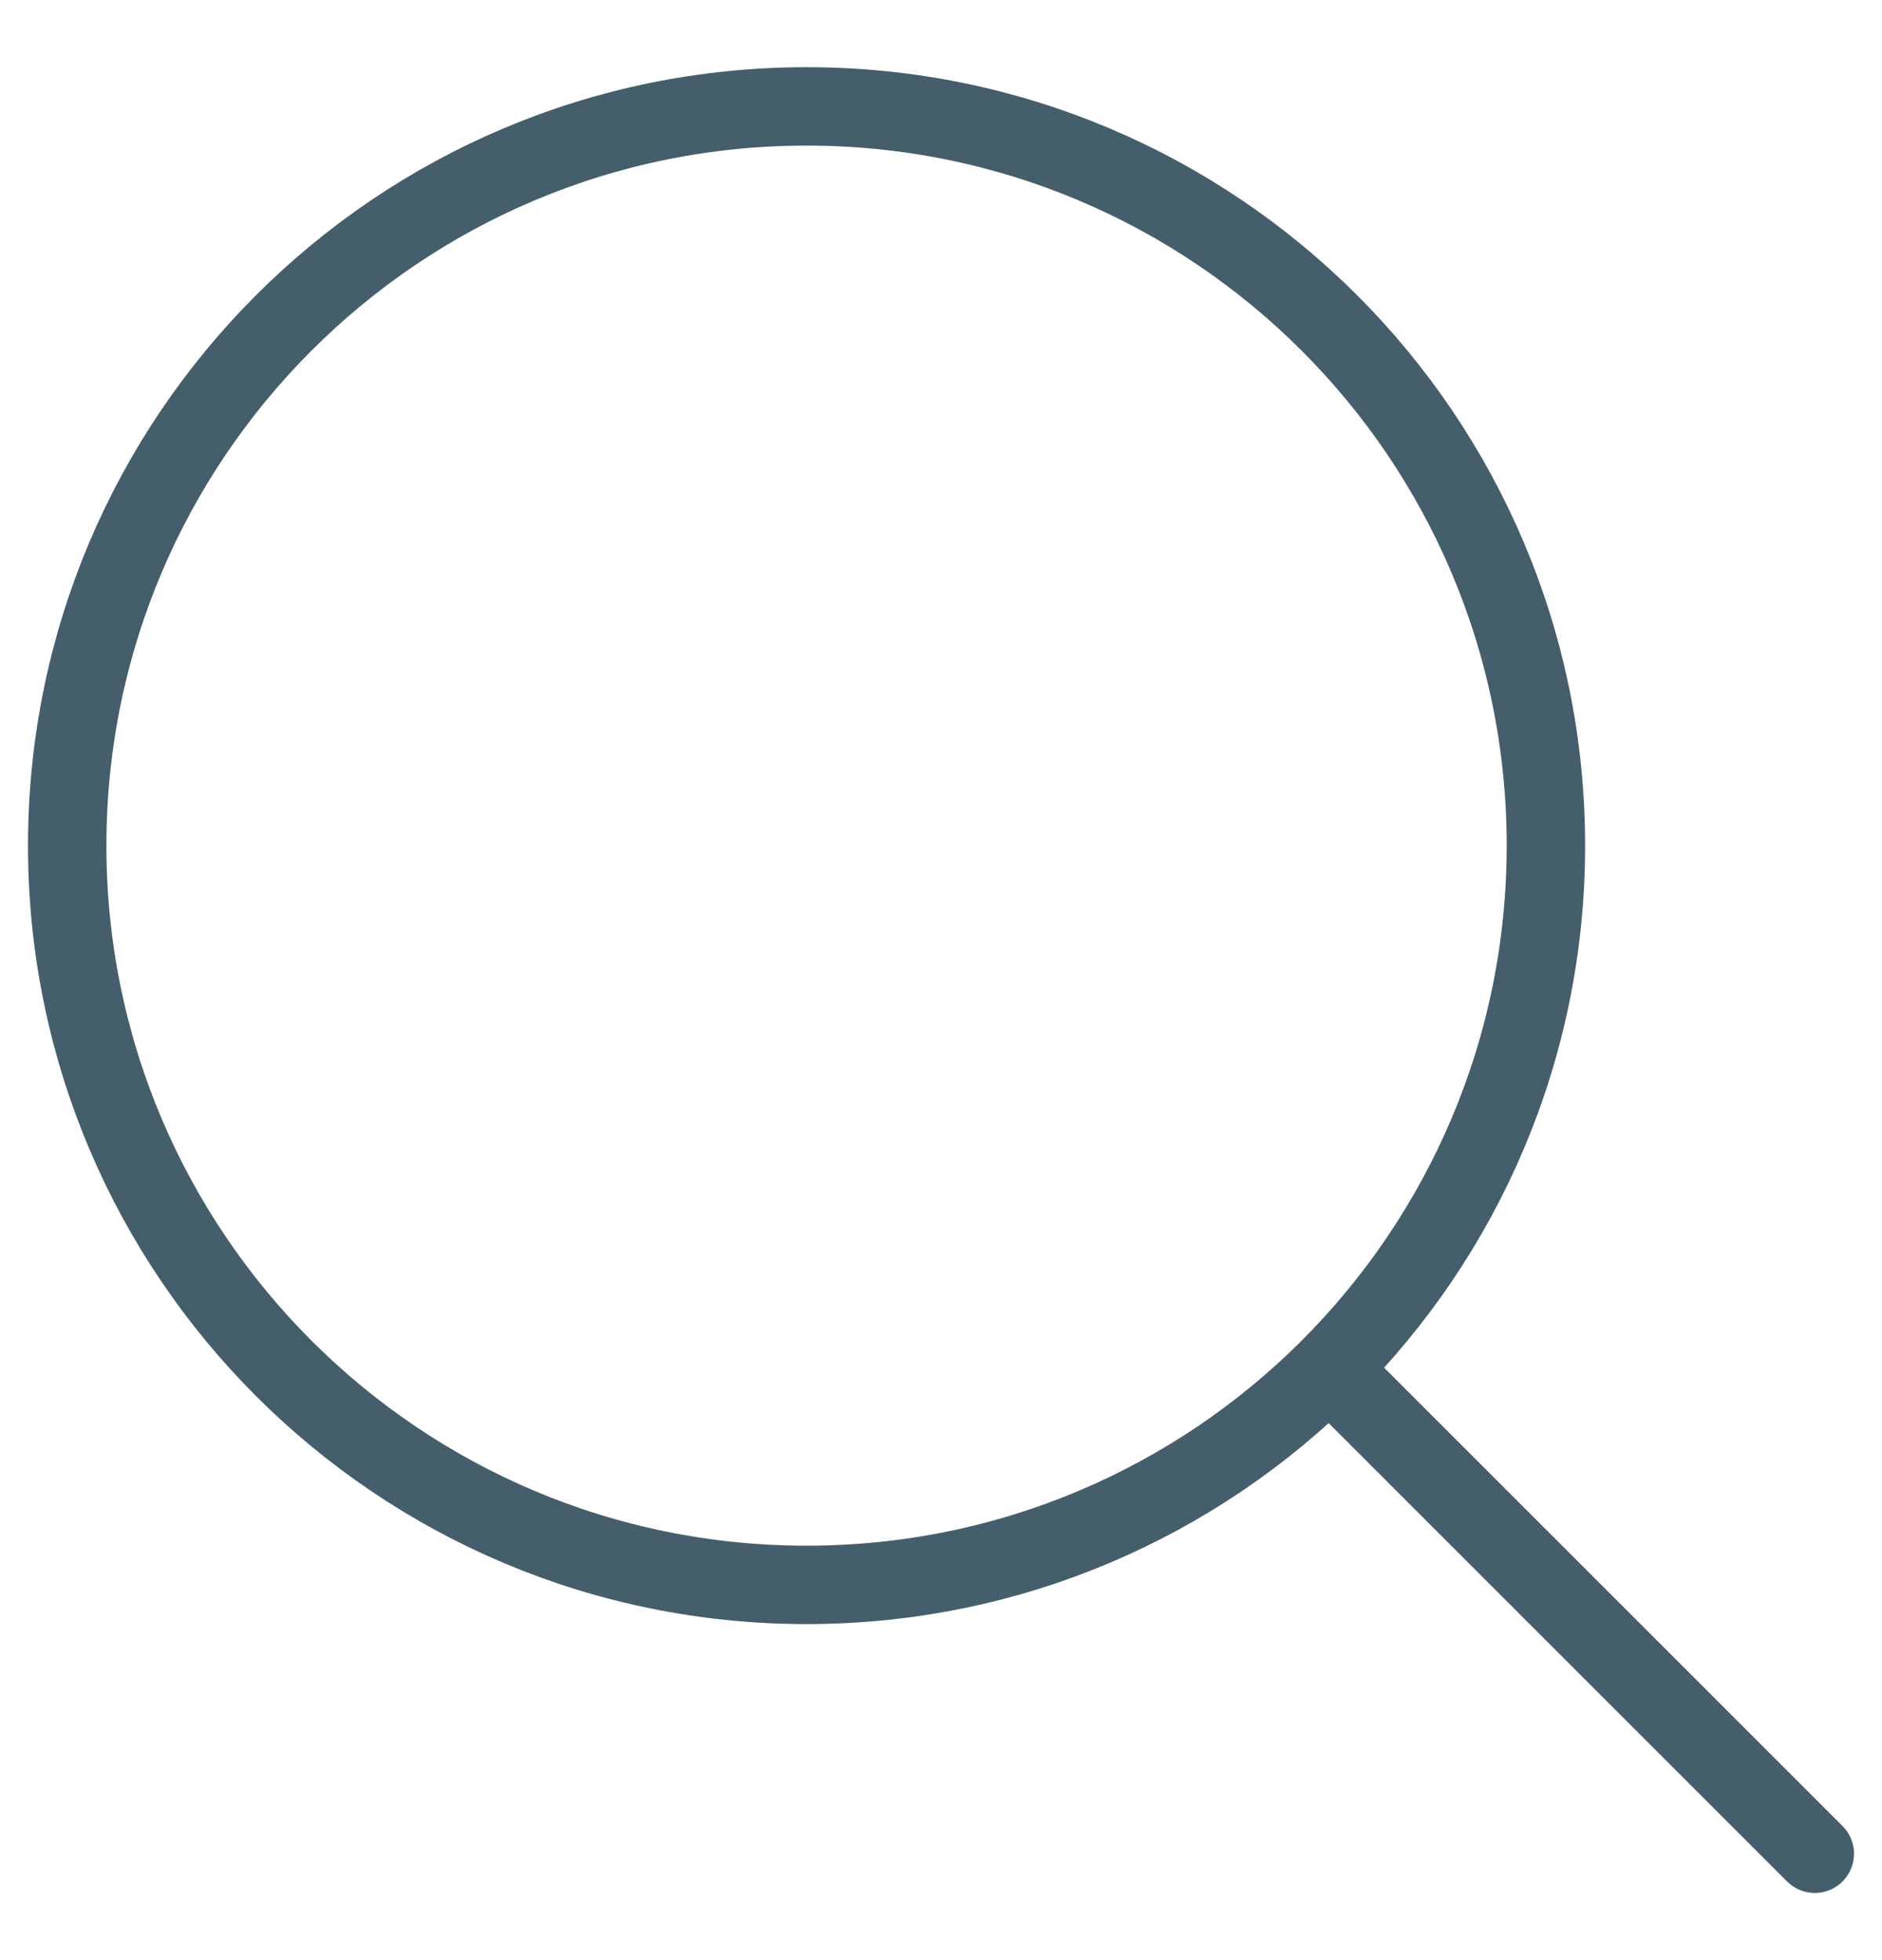 <svg width="24" height="25" viewBox="0 0 24 25" fill="none" xmlns="http://www.w3.org/2000/svg">
<g clip-path="url(#clip0_2703_1545)">
<path d="M10.286 20.214C15.493 20.214 19.714 15.993 19.714 10.786C19.714 5.578 15.493 1.357 10.286 1.357C5.078 1.357 0.857 5.578 0.857 10.786C0.857 15.993 5.078 20.214 10.286 20.214Z" stroke="#455E6C" stroke-linecap="round" stroke-linejoin="round"/>
<path d="M23.143 23.643L17.143 17.643" stroke="#455E6C" stroke-linecap="round" stroke-linejoin="round"/>
</g>
<defs>
<clipPath id="clip0_2703_1545">
<rect width="24" height="24" fill="white" transform="translate(0 0.5)"/>
</clipPath>
</defs>
</svg>
